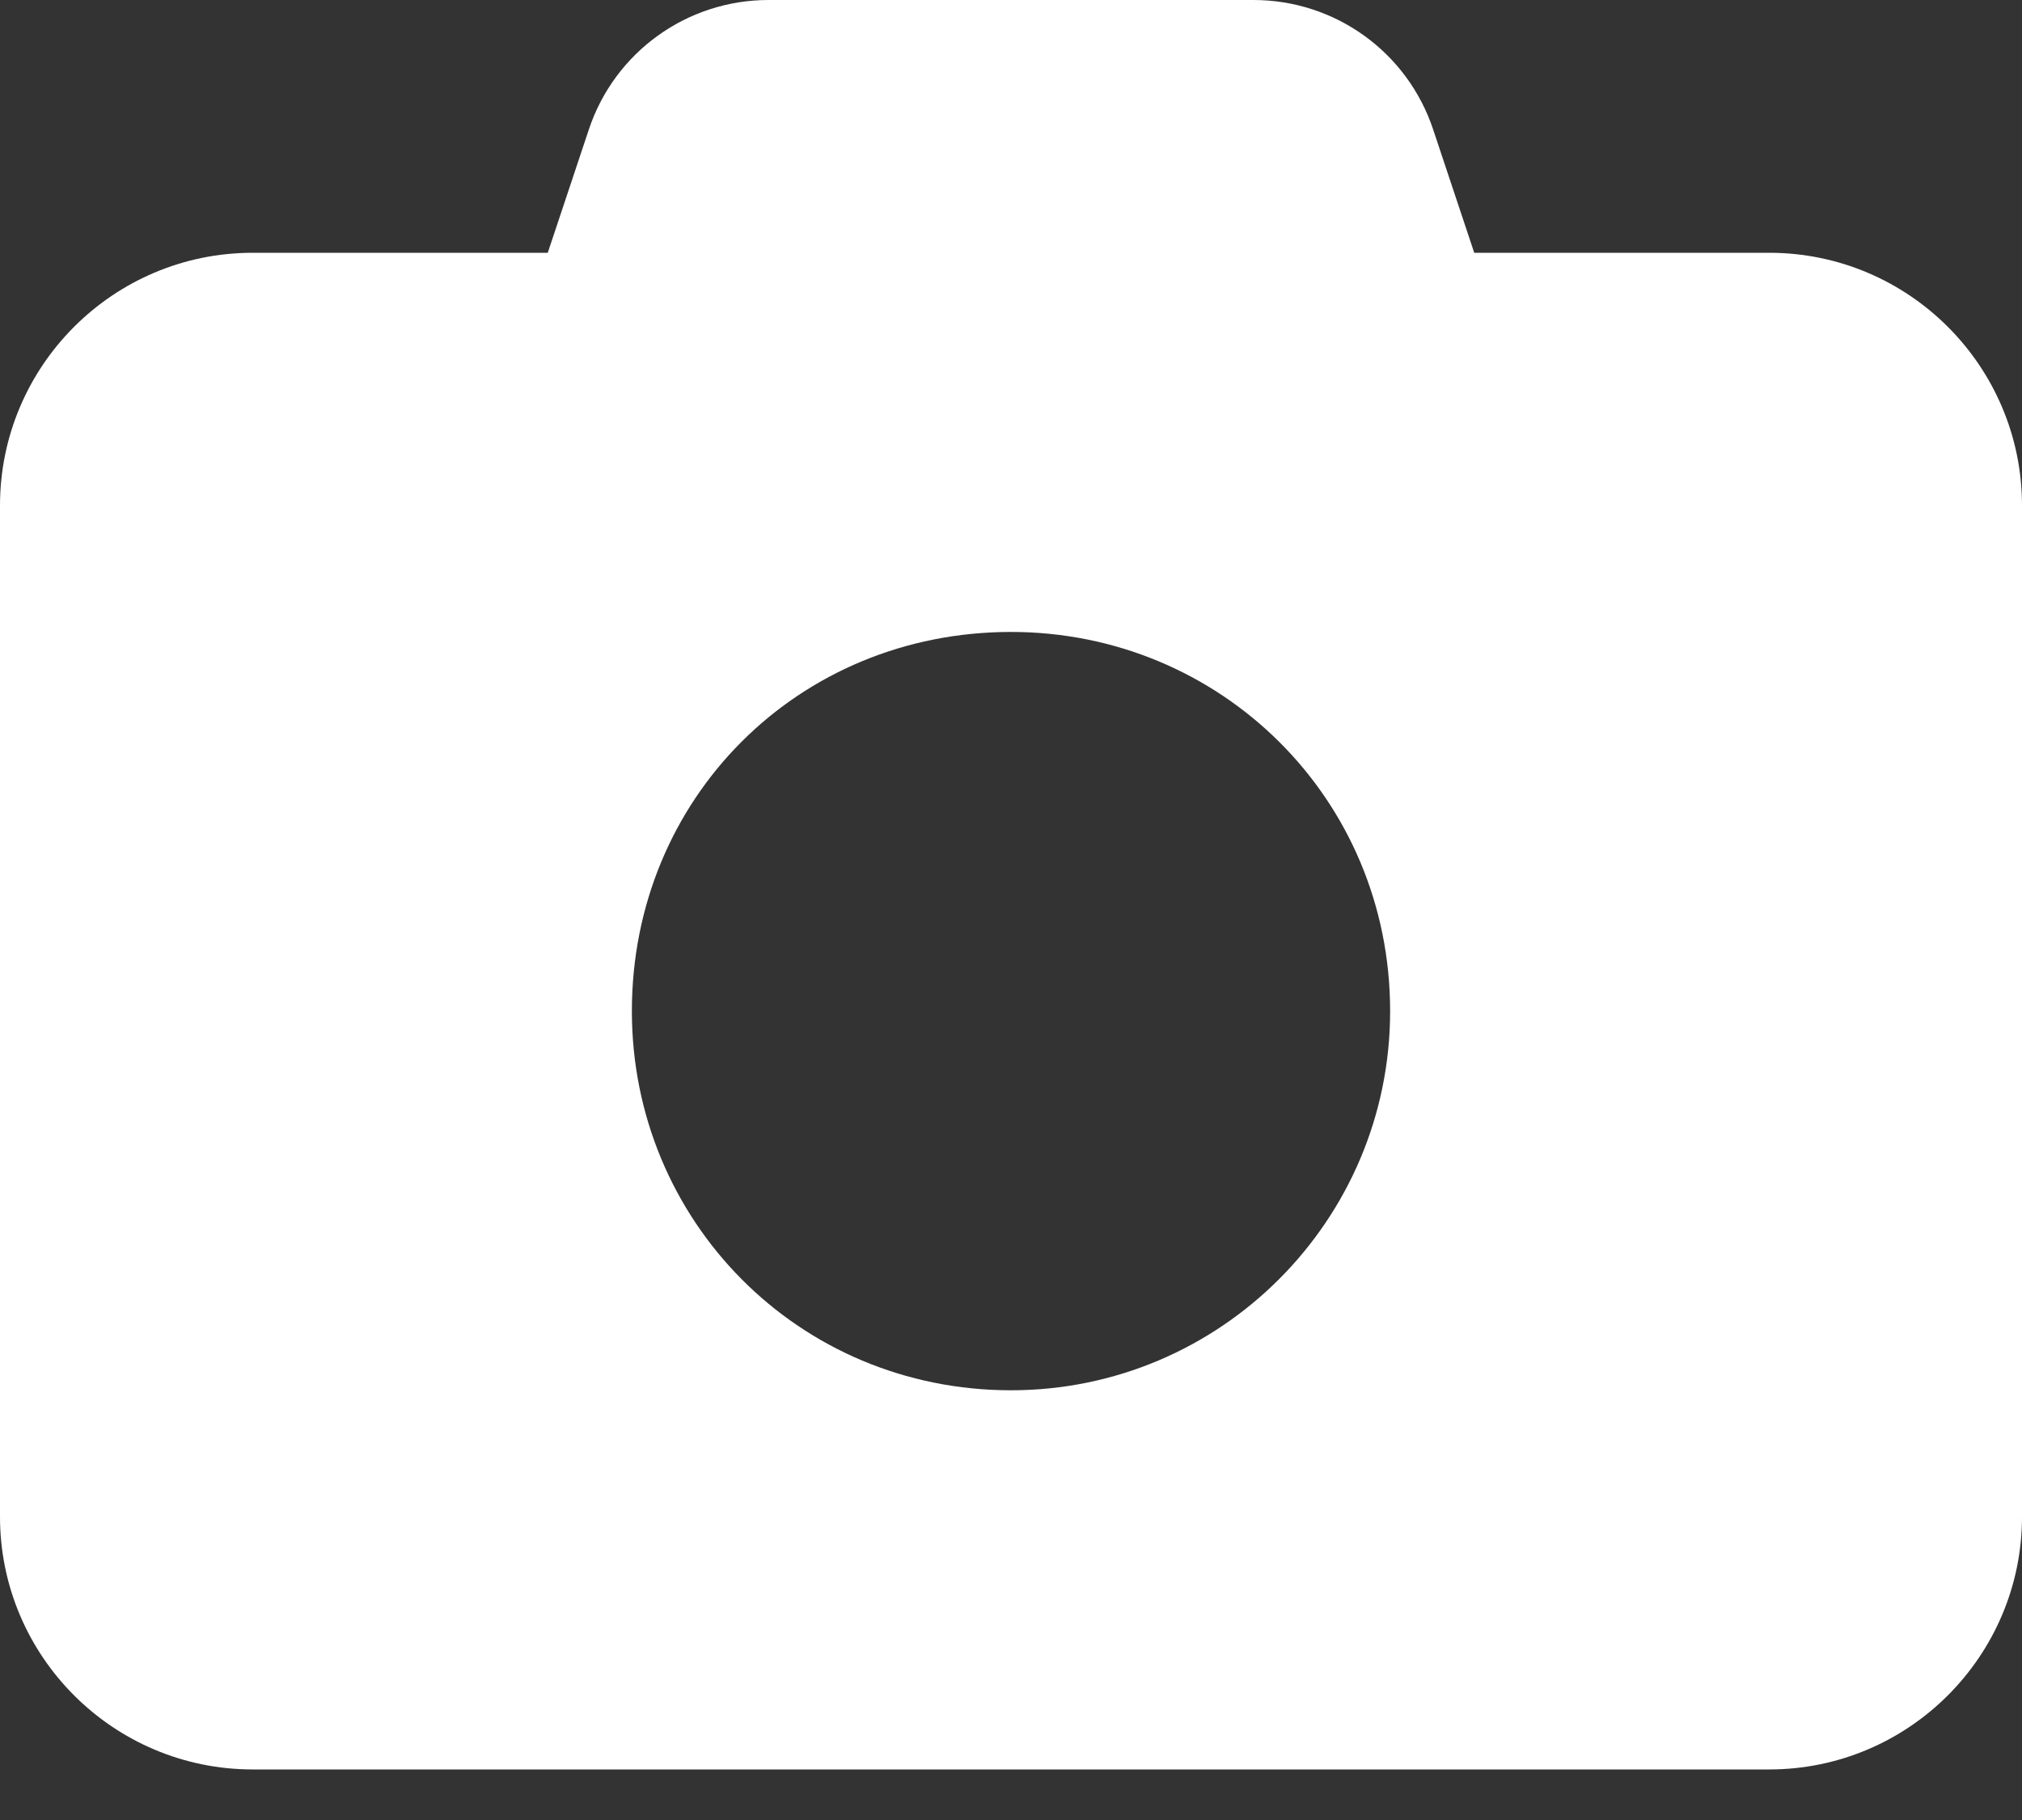 <svg width="30" height="27" viewBox="0 0 30 27" fill="none" xmlns="http://www.w3.org/2000/svg">
<rect x="0" y="0" width="30" height="27" fill="#333333" stroke="none"/>
<path d="M11.402 0H18.598C19.811 0 20.883 0.775 21.264 1.923L21.873 3.75H26.25C28.318 3.75 30 5.432 30 7.5V22.5C30 24.568 28.318 26.25 26.25 26.25H3.75C1.679 26.25 0 24.568 0 22.5V7.5C0 5.432 1.679 3.75 3.75 3.75H8.127L8.736 1.923C9.117 0.775 10.19 0 11.402 0ZM15 20.625C18.105 20.625 20.625 18.105 20.625 15C20.625 11.842 18.105 9.375 15 9.375C11.842 9.375 9.375 11.842 9.375 15C9.375 18.105 11.842 20.625 15 20.625Z" fill="white"/>
</svg>
